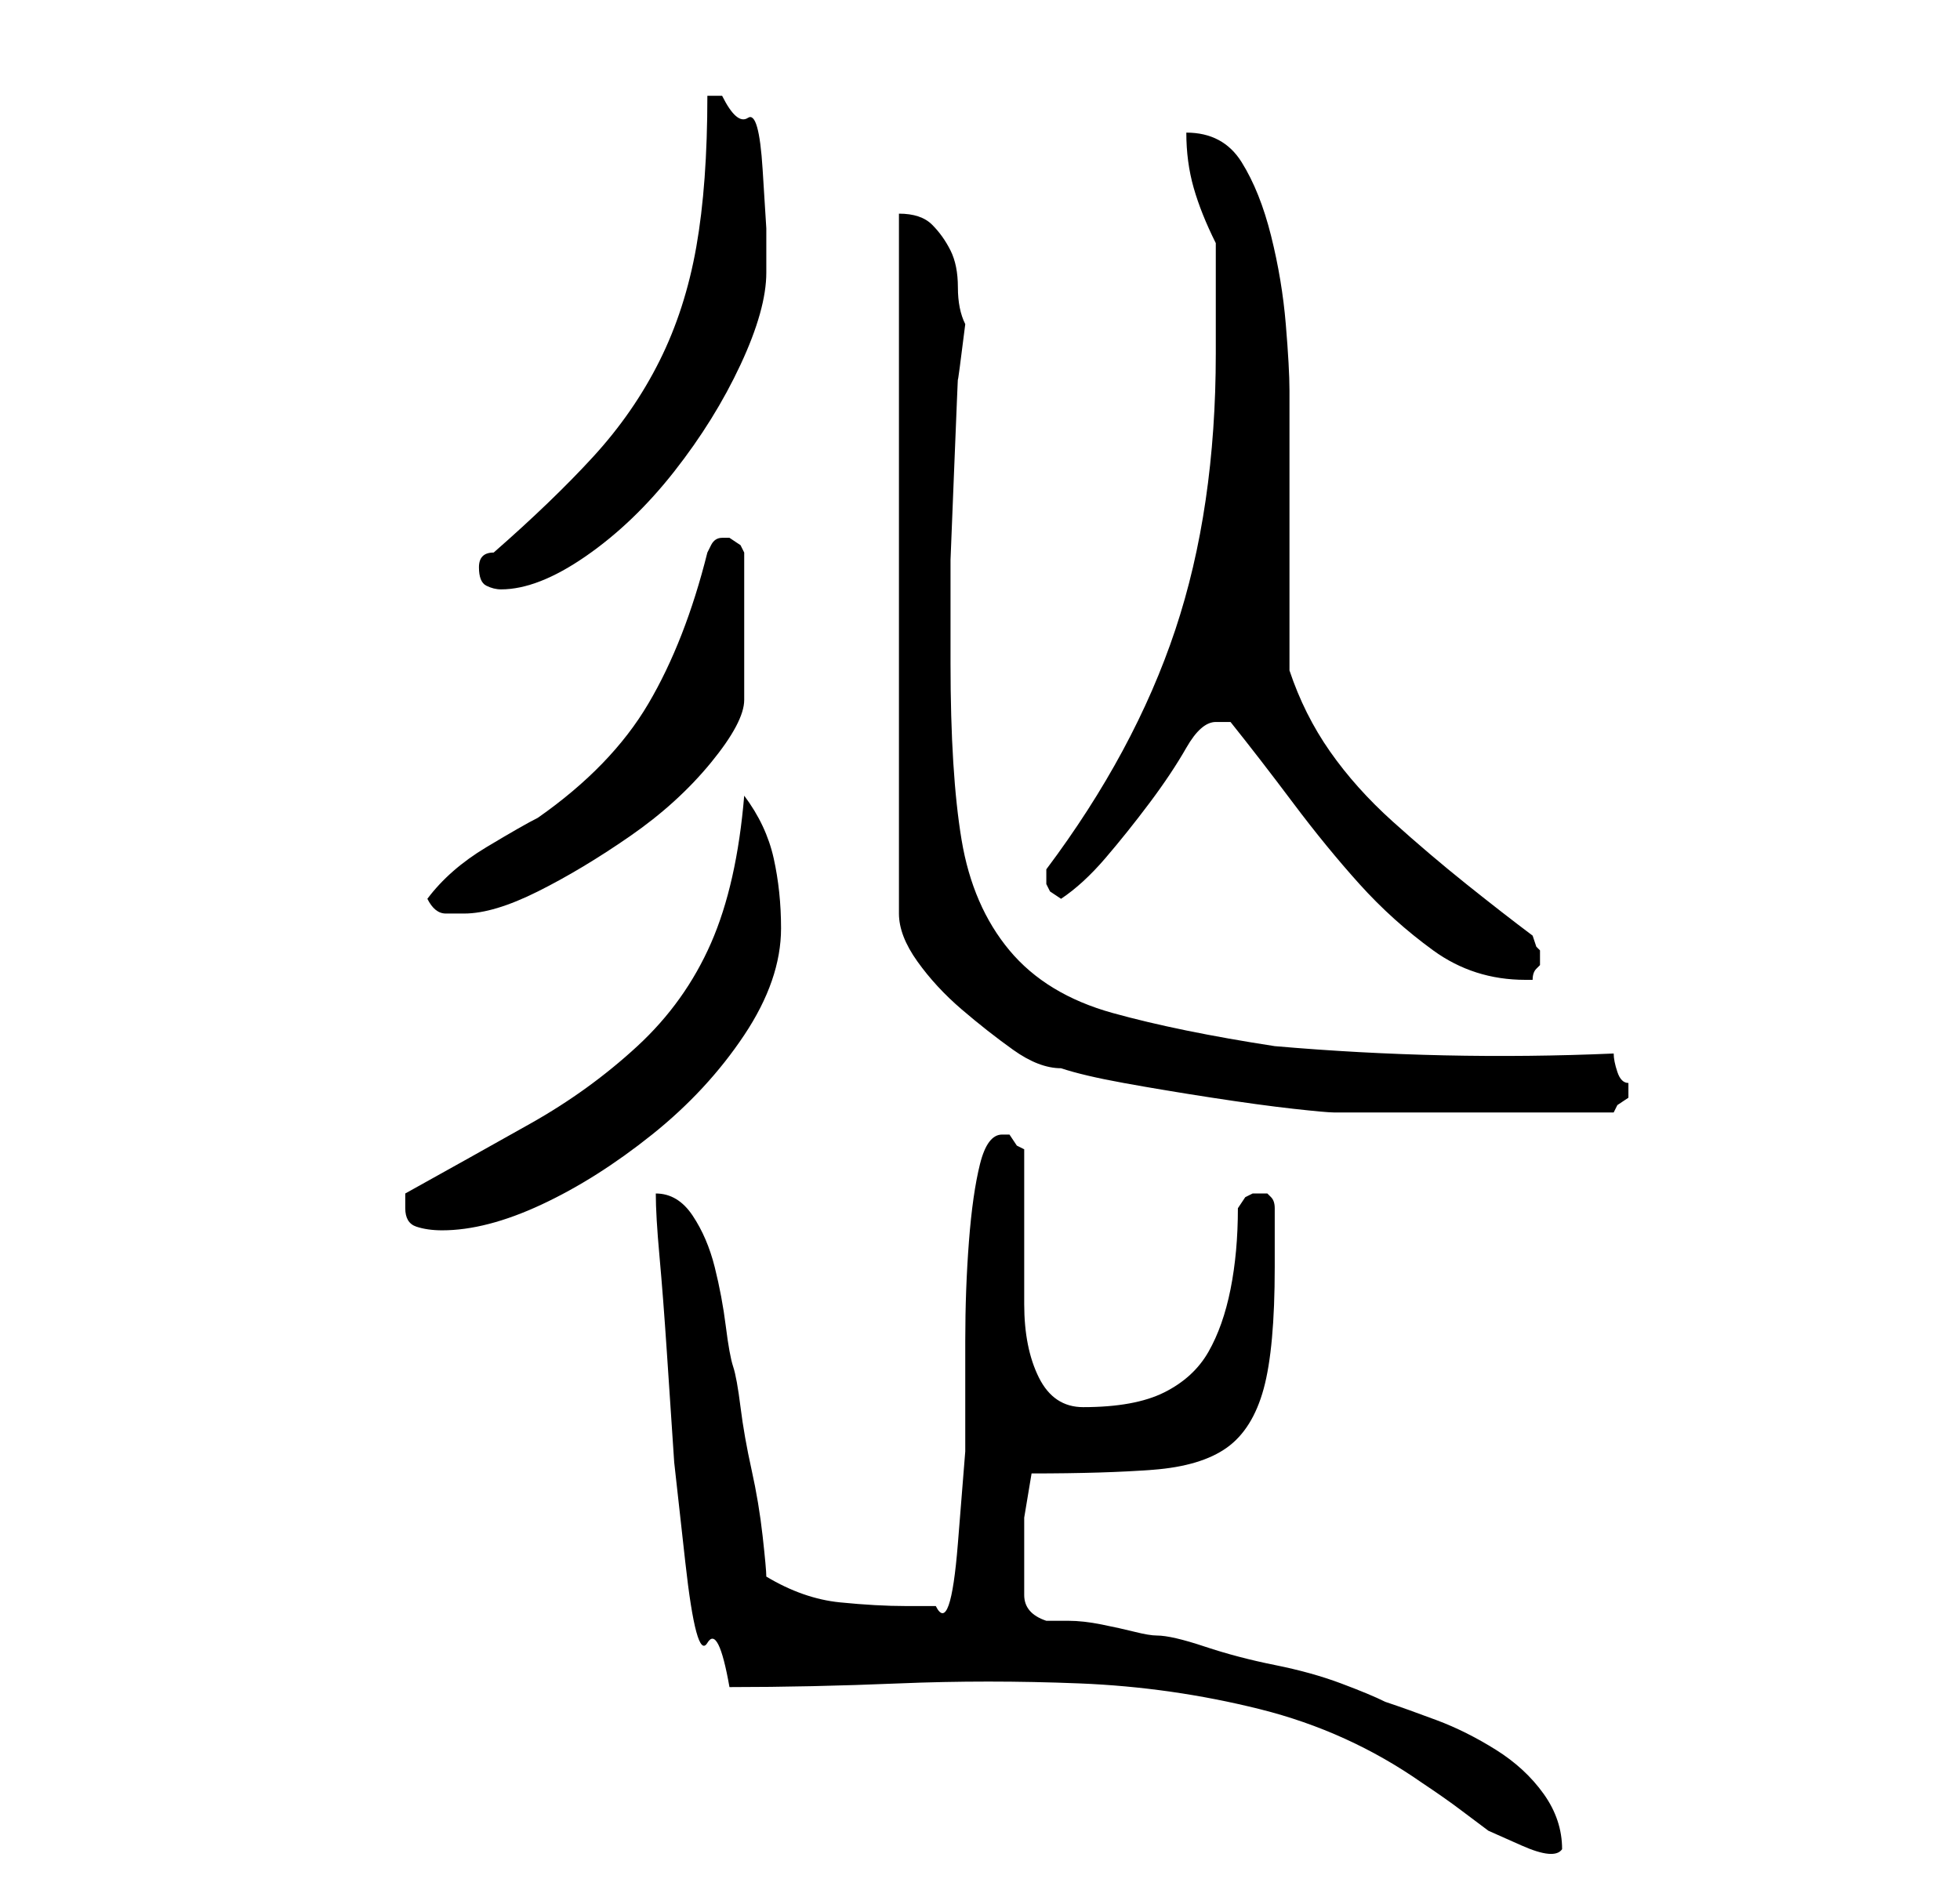 <?xml version="1.0" standalone="no"?>
<!DOCTYPE svg PUBLIC "-//W3C//DTD SVG 1.1//EN" "http://www.w3.org/Graphics/SVG/1.1/DTD/svg11.dtd" >
<svg xmlns="http://www.w3.org/2000/svg" xmlns:xlink="http://www.w3.org/1999/xlink" version="1.1" viewBox="-10 0 266 256">
   <path fill="currentColor"
d="M89 229q11 0 23 -0.5t24.5 0t24.5 3.5t22 10q3 2 5 3.5l4 3t4.5 2t5.5 0.5q0 -4 -2.5 -7.5t-6.5 -6t-8 -4t-7 -2.5q-2 -1 -6 -2.5t-9 -2.5t-9.5 -2.5t-6.5 -1.5q-1 0 -3 -0.5t-4.5 -1t-4.5 -0.5h-3q-3 -1 -3 -3.5v-4.5v-6t1 -6q10 0 16.5 -0.5t10 -3t5 -8t1.5 -16.5v-8
q0 -1 -0.5 -1.5l-0.5 -0.5h-1h-1l-1 0.5t-1 1.5q0 6 -1 11t-3 8.5t-6 5.5t-11 2q-4 0 -6 -4t-2 -10v-11.5v-9.5l-1 -0.5t-1 -1.5h-1q-2 0 -3 4t-1.5 10.5t-0.5 13.5v15t-1 12.5t-3 8.5h-4q-4 0 -9 -0.5t-10 -3.5q0 -1 -0.5 -5.5t-1.5 -9t-1.5 -8.5t-1 -5.5t-1 -5.5t-1.5 -8
t-3 -7t-5 -3q0 3 0.5 8.5t1 13l1 15t1.5 13.5t3 11t3 6zM45 164q0 2 1.5 2.5t3.5 0.5q6 0 13.5 -3.5t15 -9.5t12.5 -13.5t5 -14.5q0 -5 -1 -9.5t-4 -8.5q-1 12 -4.5 20t-10 14t-14.5 10.5t-17 9.5v2zM112 29v95q0 3 2.5 6.5t6 6.5t7 5.5t6.5 2.5q3 1 8.5 2t12 2t11 1.5
t5.5 0.5h3h5h7h4h4h6h5.5h3.5l0.5 -1t1.5 -1v-1v-1q-1 0 -1.5 -1.5t-0.5 -2.5q-23 1 -46 -1q-13 -2 -22 -4.5t-14 -8.5t-6.5 -15t-1.5 -24v-6v-8t0.5 -12.5t0.5 -12t1 -7.5q-1 -2 -1 -5t-1 -5t-2.5 -3.5t-4.5 -1.5zM157 98q4 5 8.5 11t9 11t10 9t12.5 4h1q0 -1 0.5 -1.5
l0.5 -0.5v-1v-1l-0.5 -0.5t-0.5 -1.5q-4 -3 -9 -7t-10 -8.5t-8.5 -9.5t-5.5 -11v-38q0 -3 -0.5 -9t-2 -12t-4 -10t-7.5 -4q0 4 1 7.5t3 7.5v3v4.5v5.5v2q0 21 -5.5 37.5t-17.5 32.5v1v1l0.5 1t1.5 1q3 -2 6 -5.5t6 -7.5t5 -7.5t4 -3.5h0.5h1.5zM48 122q1 2 2.5 2h2.5
q4 0 10 -3t12.5 -7.5t11 -10t4.5 -8.5v-20l-0.5 -1t-1.5 -1v0h-1v0v0q-1 0 -1.5 1l-0.5 1q-3 12 -8 20.5t-15 15.5q-2 1 -7 4t-8 7zM55 77q0 2 1 2.5t2 0.5q5 0 11.5 -4.5t12 -11.5t9 -14.5t3.5 -12.5v-6t-0.5 -8t-2 -7t-3.5 -3h-2q0 12 -1.5 20.5t-5 15.5t-9 13t-13.5 13
q-1 0 -1.5 0.5t-0.5 1.5z" />
</svg>
